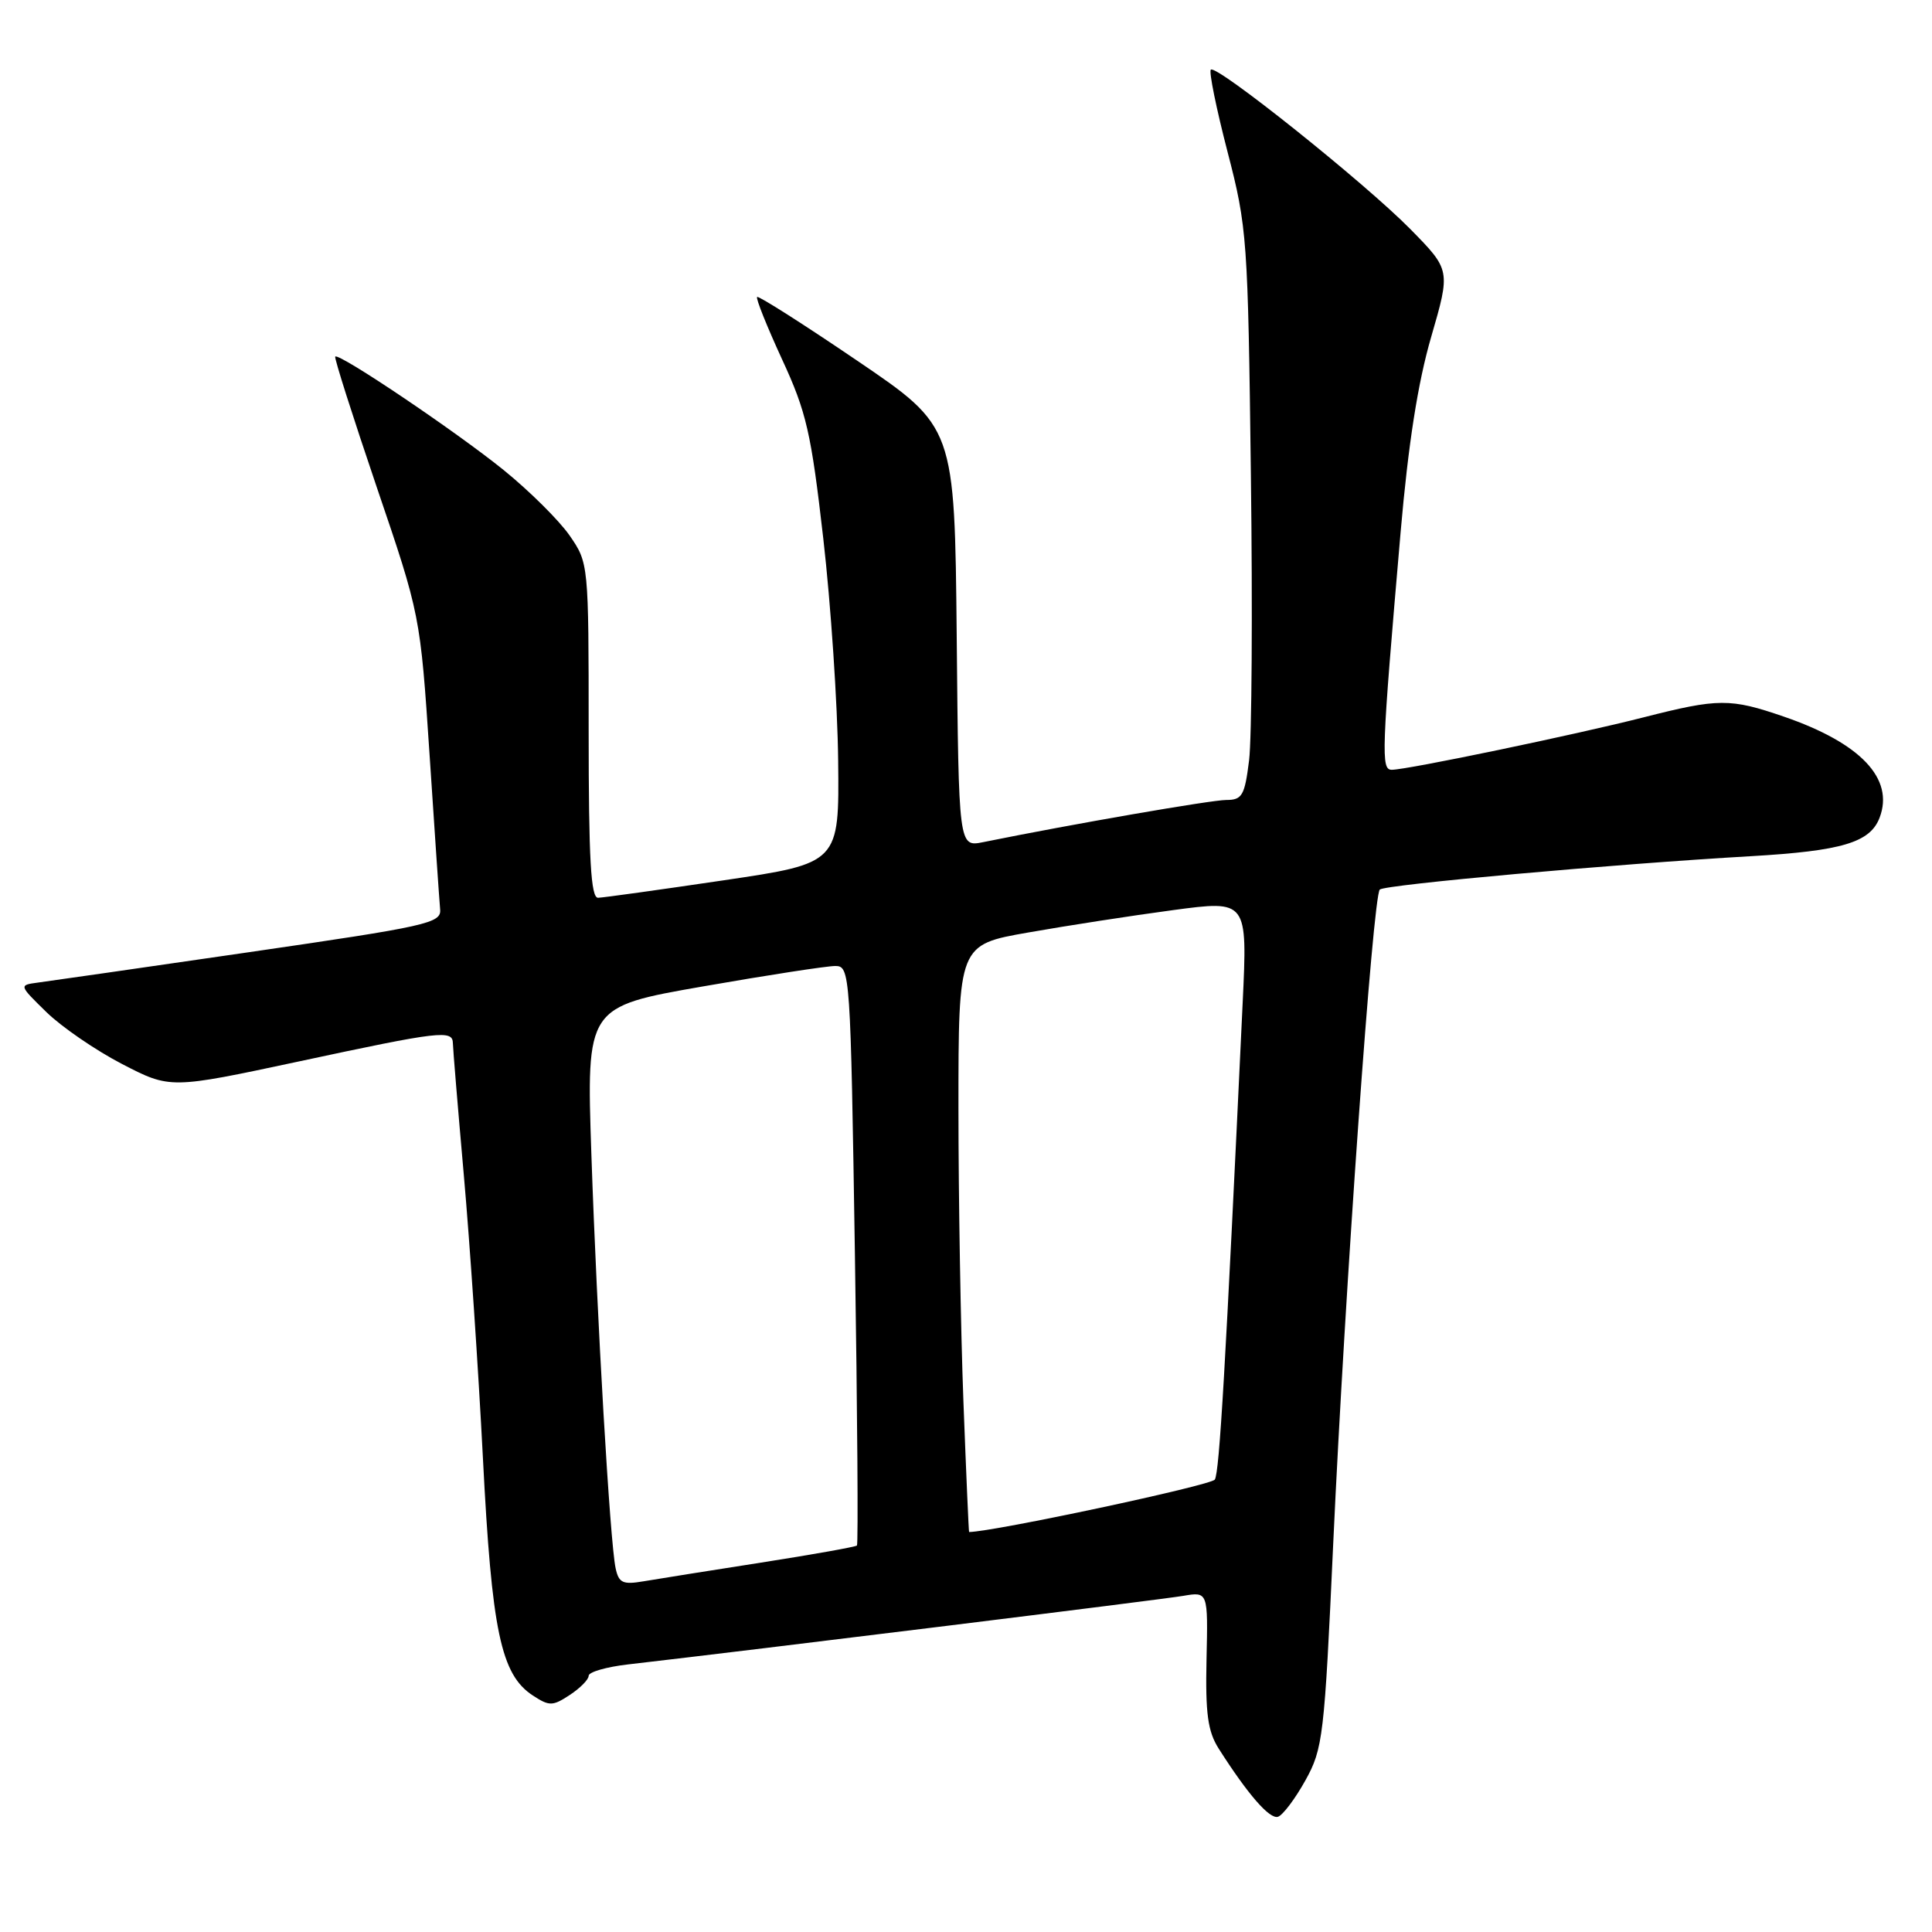 <?xml version="1.0" encoding="UTF-8" standalone="no"?>
<!DOCTYPE svg PUBLIC "-//W3C//DTD SVG 1.1//EN" "http://www.w3.org/Graphics/SVG/1.1/DTD/svg11.dtd" >
<svg xmlns="http://www.w3.org/2000/svg" xmlns:xlink="http://www.w3.org/1999/xlink" version="1.1" viewBox="0 0 256 256">
 <g >
 <path fill="currentColor"
d=" M 172.96 235.93 C 175.30 231.73 175.49 230.14 176.66 204.50 C 178.20 171.03 181.92 118.72 182.83 117.87 C 183.53 117.22 213.86 114.49 232.00 113.45 C 244.07 112.75 247.81 111.64 249.06 108.34 C 251.02 103.18 246.55 98.46 236.38 94.96 C 229.26 92.51 227.72 92.52 217.79 95.05 C 208.83 97.34 186.45 102.00 184.42 102.00 C 182.97 102.00 183.05 99.89 185.59 70.50 C 186.60 58.86 187.87 50.71 189.64 44.64 C 192.21 35.78 192.21 35.78 186.86 30.34 C 180.81 24.20 161.16 8.50 160.44 9.23 C 160.17 9.49 161.17 14.39 162.65 20.10 C 165.26 30.14 165.36 31.62 165.75 63.00 C 165.98 80.88 165.87 97.86 165.51 100.75 C 164.93 105.42 164.59 106.00 162.49 106.00 C 160.52 106.00 142.10 109.19 130.27 111.59 C 127.03 112.24 127.03 112.24 126.77 84.40 C 126.50 56.56 126.50 56.56 113.58 47.79 C 106.47 42.96 100.50 39.16 100.32 39.35 C 100.13 39.54 101.62 43.25 103.62 47.60 C 106.86 54.60 107.48 57.31 109.09 71.36 C 110.09 80.08 110.98 93.33 111.06 100.80 C 111.21 114.38 111.21 114.38 95.86 116.65 C 87.41 117.90 79.94 118.94 79.25 118.96 C 78.29 118.99 78.00 113.91 78.00 96.80 C 78.00 74.68 77.99 74.60 75.47 70.95 C 74.07 68.94 70.13 65.03 66.72 62.27 C 60.38 57.15 44.93 46.74 44.42 47.25 C 44.26 47.40 46.74 55.17 49.91 64.52 C 55.69 81.50 55.69 81.50 56.92 100.01 C 57.59 110.19 58.22 119.41 58.32 120.50 C 58.49 122.33 56.66 122.73 33.00 126.17 C 18.98 128.21 6.38 130.02 5.00 130.20 C 2.50 130.54 2.50 130.54 6.15 134.11 C 8.16 136.07 12.67 139.17 16.18 140.99 C 22.56 144.29 22.56 144.29 39.59 140.65 C 58.38 136.62 59.99 136.43 60.01 138.25 C 60.02 138.94 60.67 146.80 61.46 155.72 C 62.25 164.64 63.39 181.51 63.99 193.22 C 65.16 216.13 66.37 221.89 70.60 224.66 C 72.79 226.09 73.22 226.09 75.50 224.59 C 76.87 223.69 78.00 222.55 78.00 222.05 C 78.00 221.55 80.36 220.87 83.25 220.54 C 100.25 218.58 154.02 211.94 156.78 211.46 C 160.07 210.90 160.07 210.90 159.87 219.87 C 159.71 227.04 160.04 229.42 161.47 231.68 C 165.34 237.76 168.23 241.09 169.34 240.73 C 169.98 240.52 171.61 238.36 172.96 235.93 Z  M 81.57 207.79 C 80.83 204.32 79.11 174.94 78.36 152.95 C 77.70 133.40 77.70 133.40 93.18 130.70 C 101.69 129.21 109.56 128.00 110.67 128.00 C 112.64 128.00 112.70 128.78 113.28 166.23 C 113.61 187.25 113.73 204.60 113.55 204.79 C 113.36 204.97 107.65 205.99 100.86 207.05 C 94.06 208.11 87.05 209.23 85.28 209.53 C 82.52 210.00 81.99 209.75 81.57 207.79 Z  M 127.66 185.75 C 127.30 176.26 127.00 158.75 127.00 146.84 C 127.00 125.18 127.00 125.18 136.25 123.56 C 141.34 122.66 149.95 121.33 155.40 120.60 C 165.30 119.27 165.30 119.27 164.66 132.88 C 162.37 181.53 161.58 195.07 160.97 196.05 C 160.49 196.82 131.70 202.96 128.41 203.00 C 128.36 203.00 128.02 195.24 127.66 185.75 Z "/>
</g>
</svg>